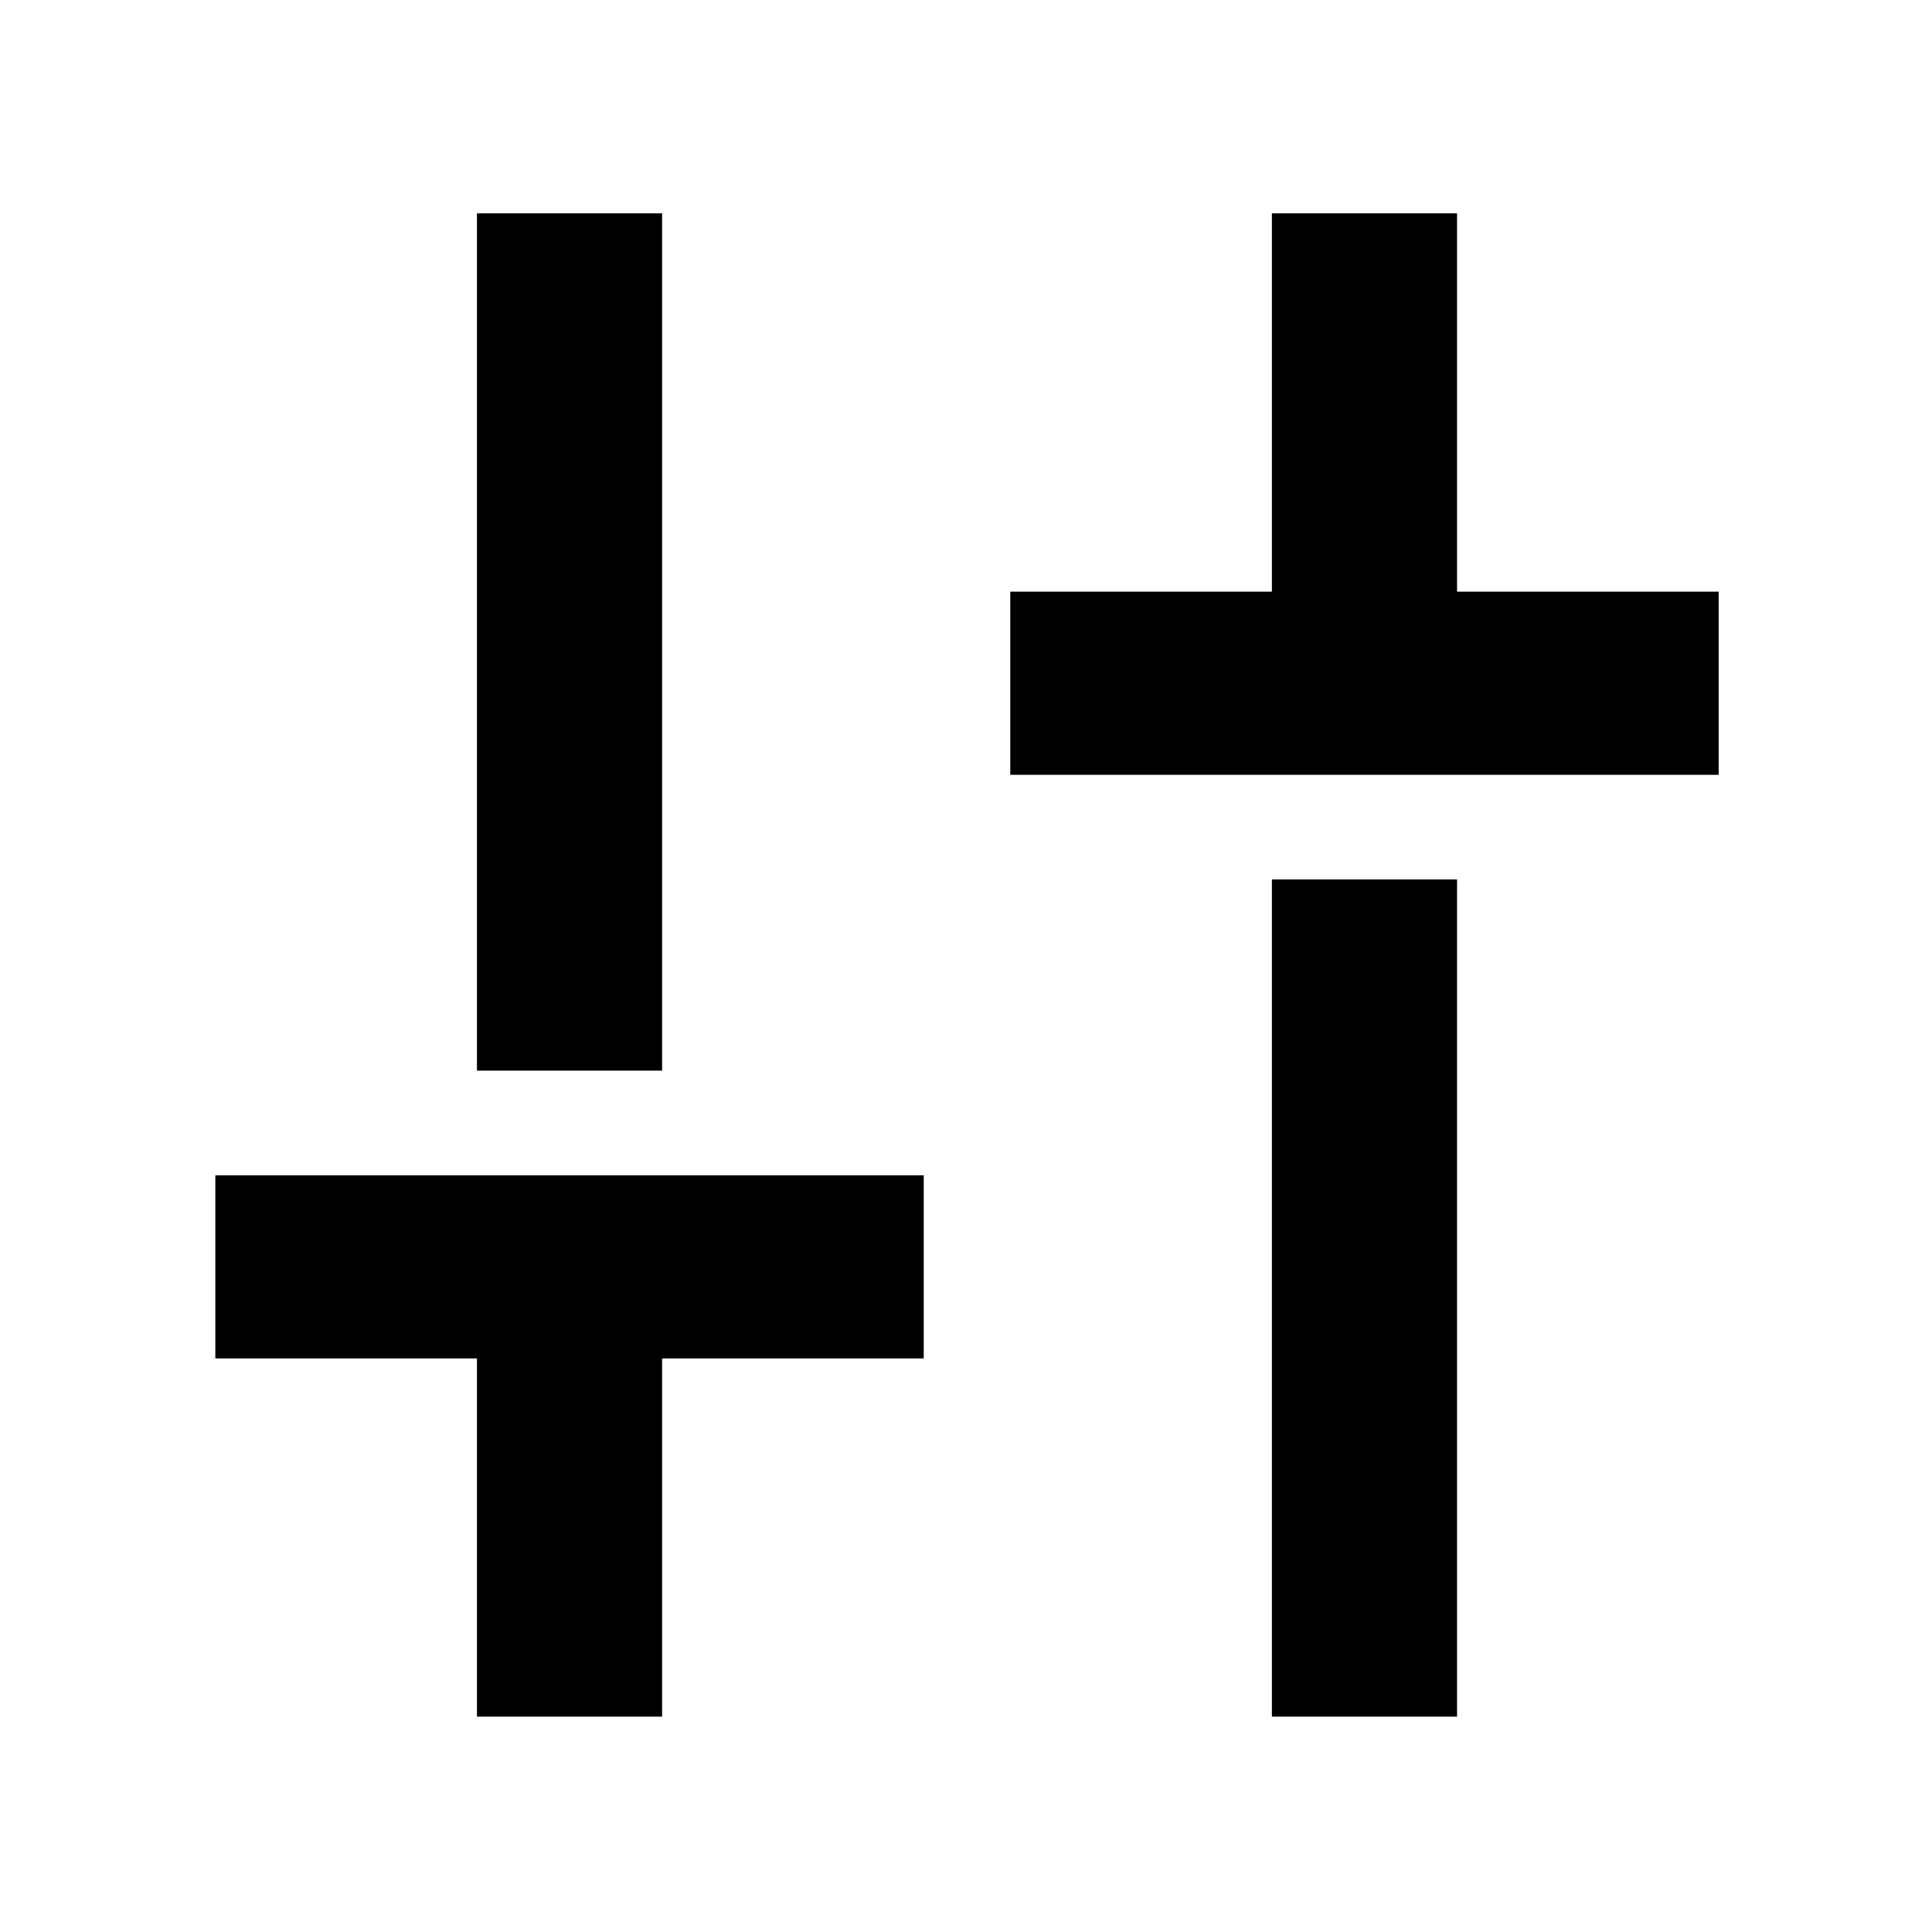 <svg xmlns="http://www.w3.org/2000/svg" height="48" width="48"><path d="M25.1 19.25V14.7h6.5V5.3h4.6v9.4h6.5v4.55Zm6.5 23.4v-20.8h4.6v20.8Zm-19.75 0v-8.9h-6.5V29.2h17.6v4.55h-6.5v8.9Zm0-16.05V5.3h4.6v21.3Z"/></svg>